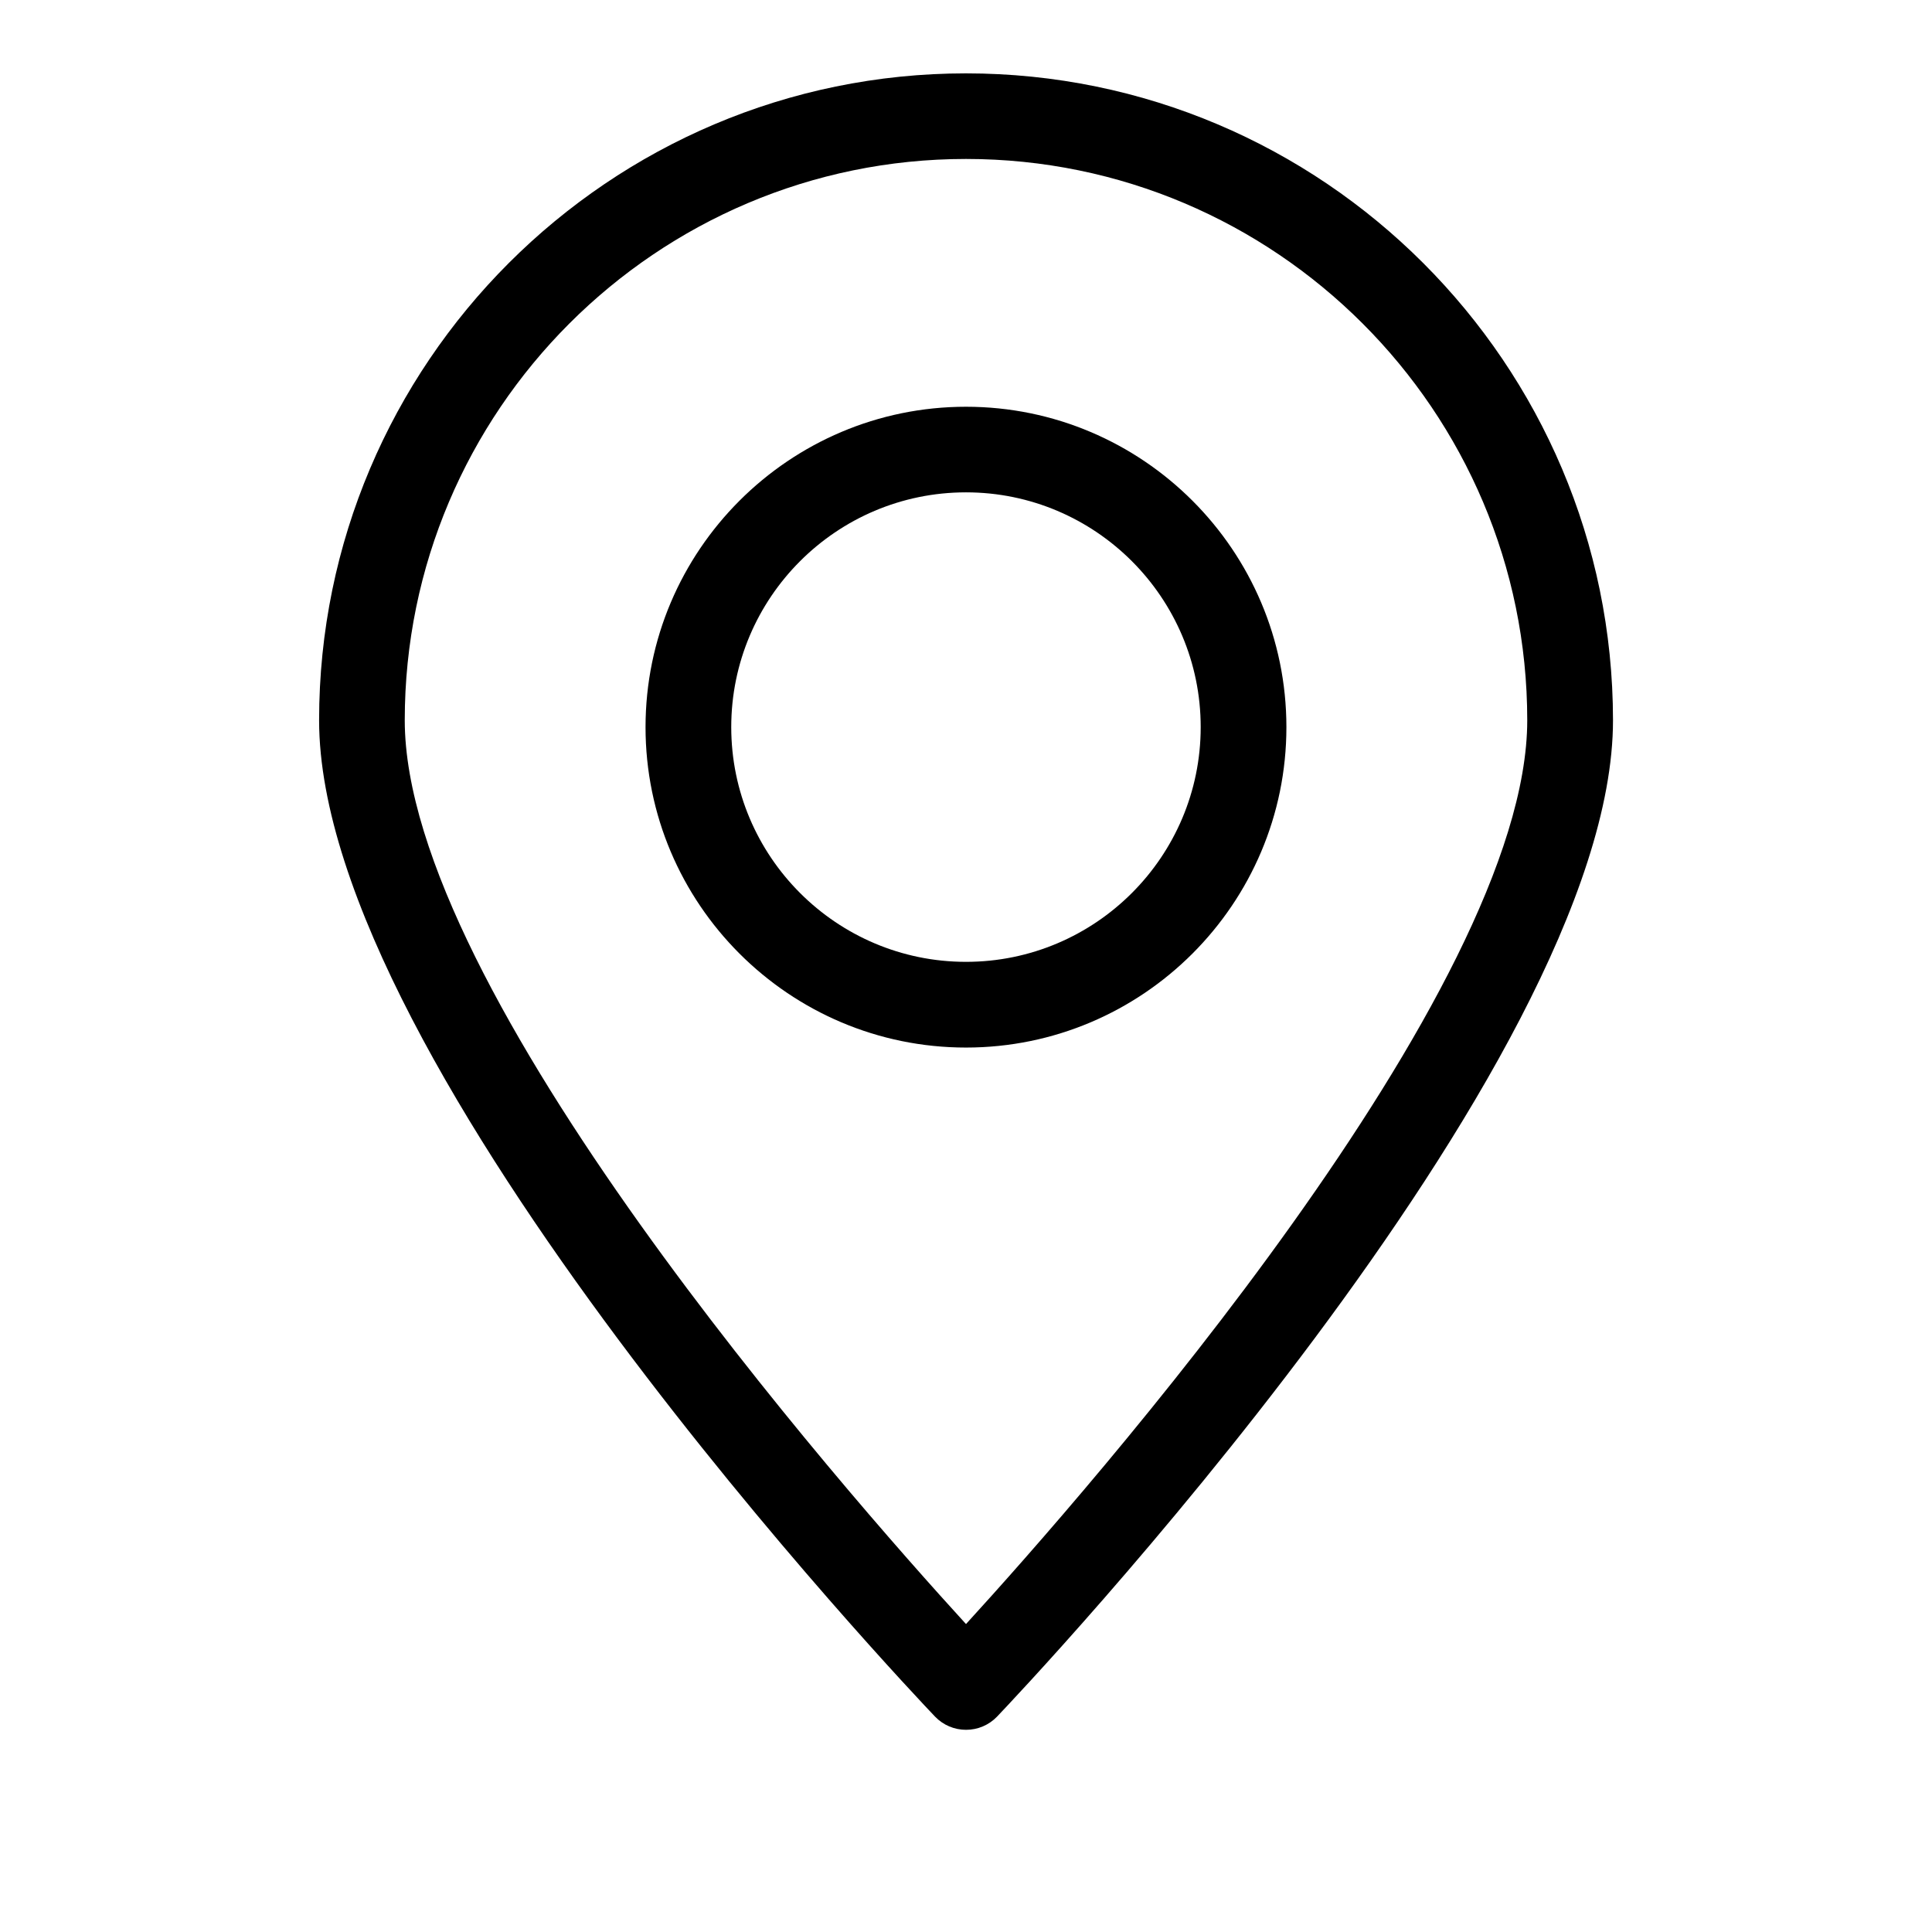 <?xml version="1.0" encoding="UTF-8"?>
<svg class="h-6 w-6" version="1.1" viewBox="50 0 600 600" xmlns="http://www.w3.org/2000/svg">
 <g>
  <path d="m350 126.32c-54.879 0-99.523 44.641-99.523 99.504 0 54.863 44.641 99.504 99.523 99.504 54.863 0 99.504-44.641 99.504-99.504 0-54.863-44.641-99.504-99.504-99.504zm0 172.39c-40.215 0-72.906-32.707-72.906-72.906 0-40.195 32.691-72.902 72.906-72.902 40.199 0 72.887 32.707 72.887 72.906 0 40.195-32.688 72.902-72.887 72.902z"/>
  <path d="m350 22.785c-110.79 0-200.9 90.125-200.9 200.9 0 107.7 183.47 301.23 191.29 309.43 2.519 2.625 5.984 4.094 9.625 4.094s7.106-1.469 9.625-4.094c7.805-8.207 191.29-201.72 191.29-309.43-0.039-110.77-90.145-200.9-200.94-200.9zm0 481.58c-37.852-41.422-174.3-196.56-174.3-280.68 0-96.109 78.191-174.32 174.3-174.32s174.3 78.207 174.3 174.32c0 84.09-136.45 239.26-174.3 280.68z"/>
 </g>
</svg>
